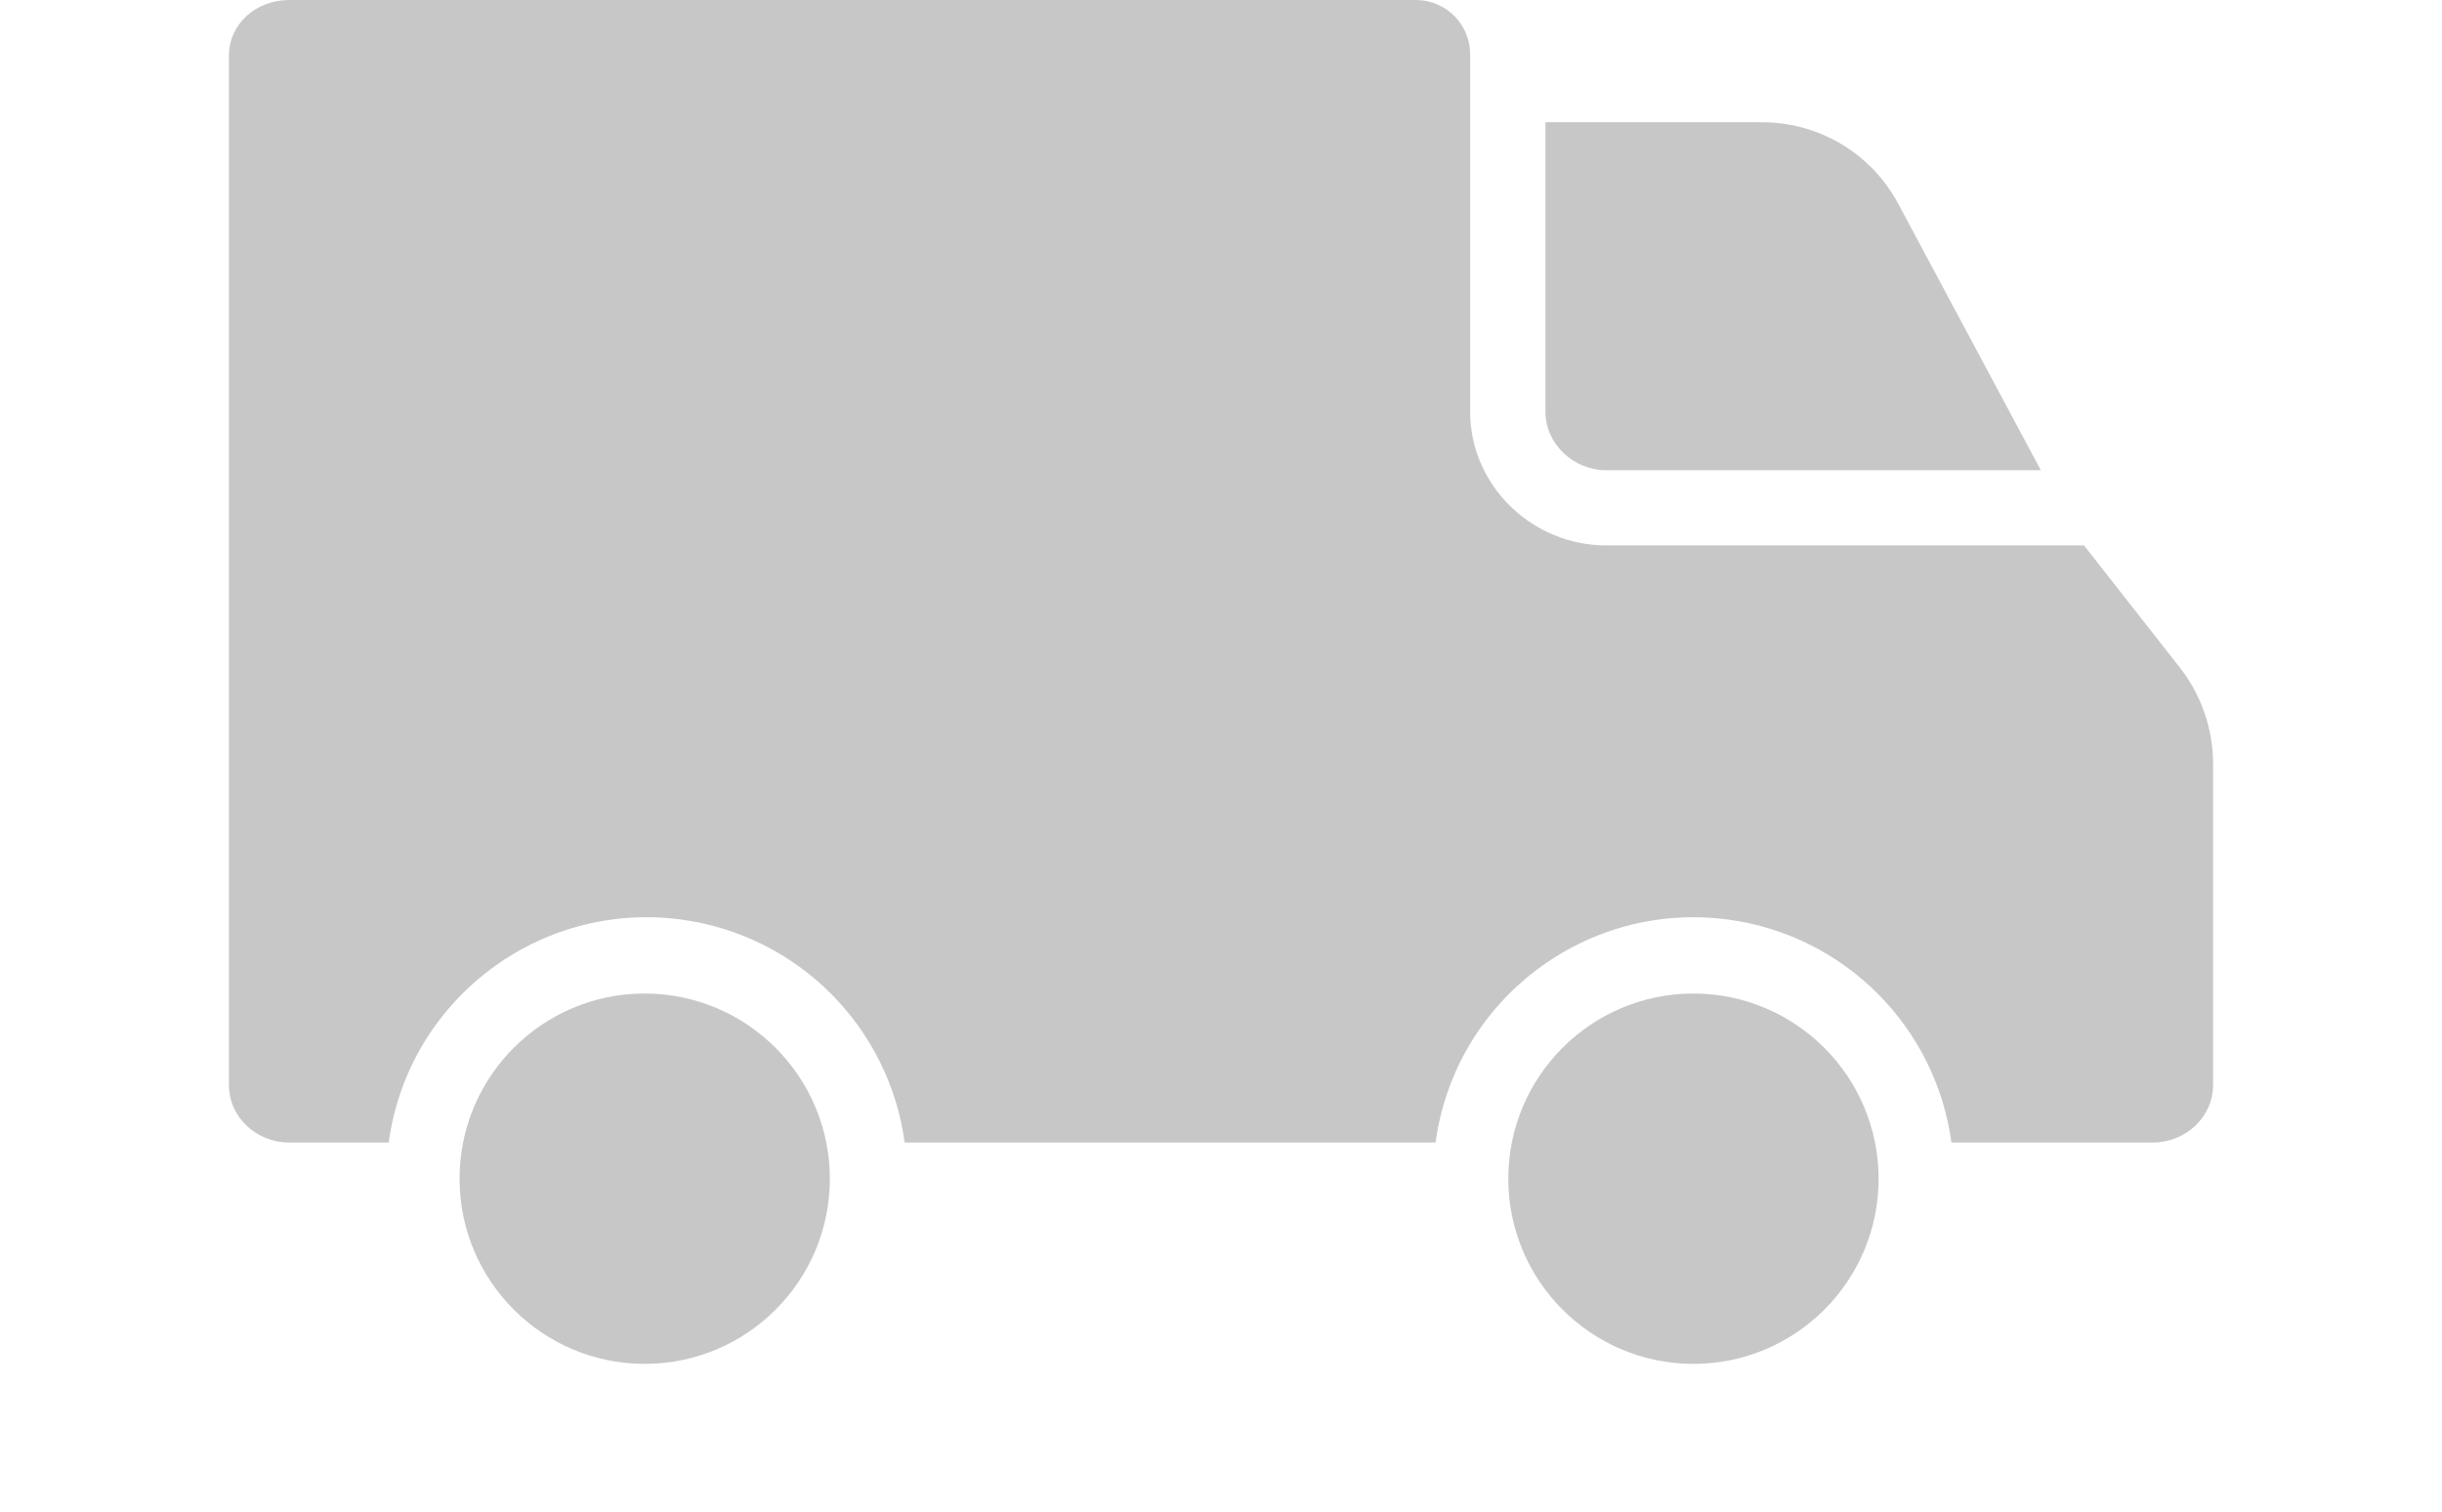 <svg width="21" height="13" viewBox="0 0 21 16" fill="none" xmlns="http://www.w3.org/2000/svg">
    <g>
        <path
            d="M4.668 1.157C4.384 0.625 3.829 0.293 3.225 0.294H0.934V3.359C0.934 3.701 1.233 3.977 1.575 3.977H6.177L4.668 1.157Z"
            fill="#C7C7C7" transform="translate(13,1)"
        />
        <path
            d="M20.647 7.064L19.634 5.773H14.575C13.794 5.773 13.137 5.14 13.137 4.359V0.59C13.145 0.271 12.893 0.007 12.574 0C12.563 -9.97985e-05 12.552 -5.01722e-05 12.54 0H0.635C0.293 0 0 0.248 0 0.59V11.485C0 11.826 0.293 12.093 0.635 12.093H1.691C1.896 10.585 3.285 9.529 4.793 9.734C6.02 9.901 6.985 10.866 7.152 12.093H12.771C12.976 10.585 14.365 9.529 15.873 9.734C17.099 9.901 18.064 10.866 18.231 12.093H20.365C20.707 12.093 21 11.826 21 11.485V8.071C20.997 7.705 20.872 7.351 20.647 7.064Z"
            fill="#C7C7C7" />
        <path transform="translate(1.9, 10)" d="M2.501 0.516C1.418 0.516 0.541 1.394 0.541 2.476C0.541 3.558 1.418 4.436 2.501 4.436C3.583 4.436 4.46 3.558 4.46 2.476C4.46 2.476 4.46 2.476 4.46 2.476C4.459 1.394 3.582 0.518 2.501 0.516Z" fill="#C7C7C7"/>
        <path transform="translate(13, 10)" d="M2.501 0.516C1.418 0.516 0.541 1.394 0.541 2.476C0.541 3.558 1.418 4.436 2.501 4.436C3.583 4.436 4.46 3.558 4.46 2.476C4.46 2.476 4.46 2.476 4.46 2.476C4.459 1.394 3.582 0.518 2.501 0.516Z" fill="#C7C7C7"/>
    </g>
</svg>